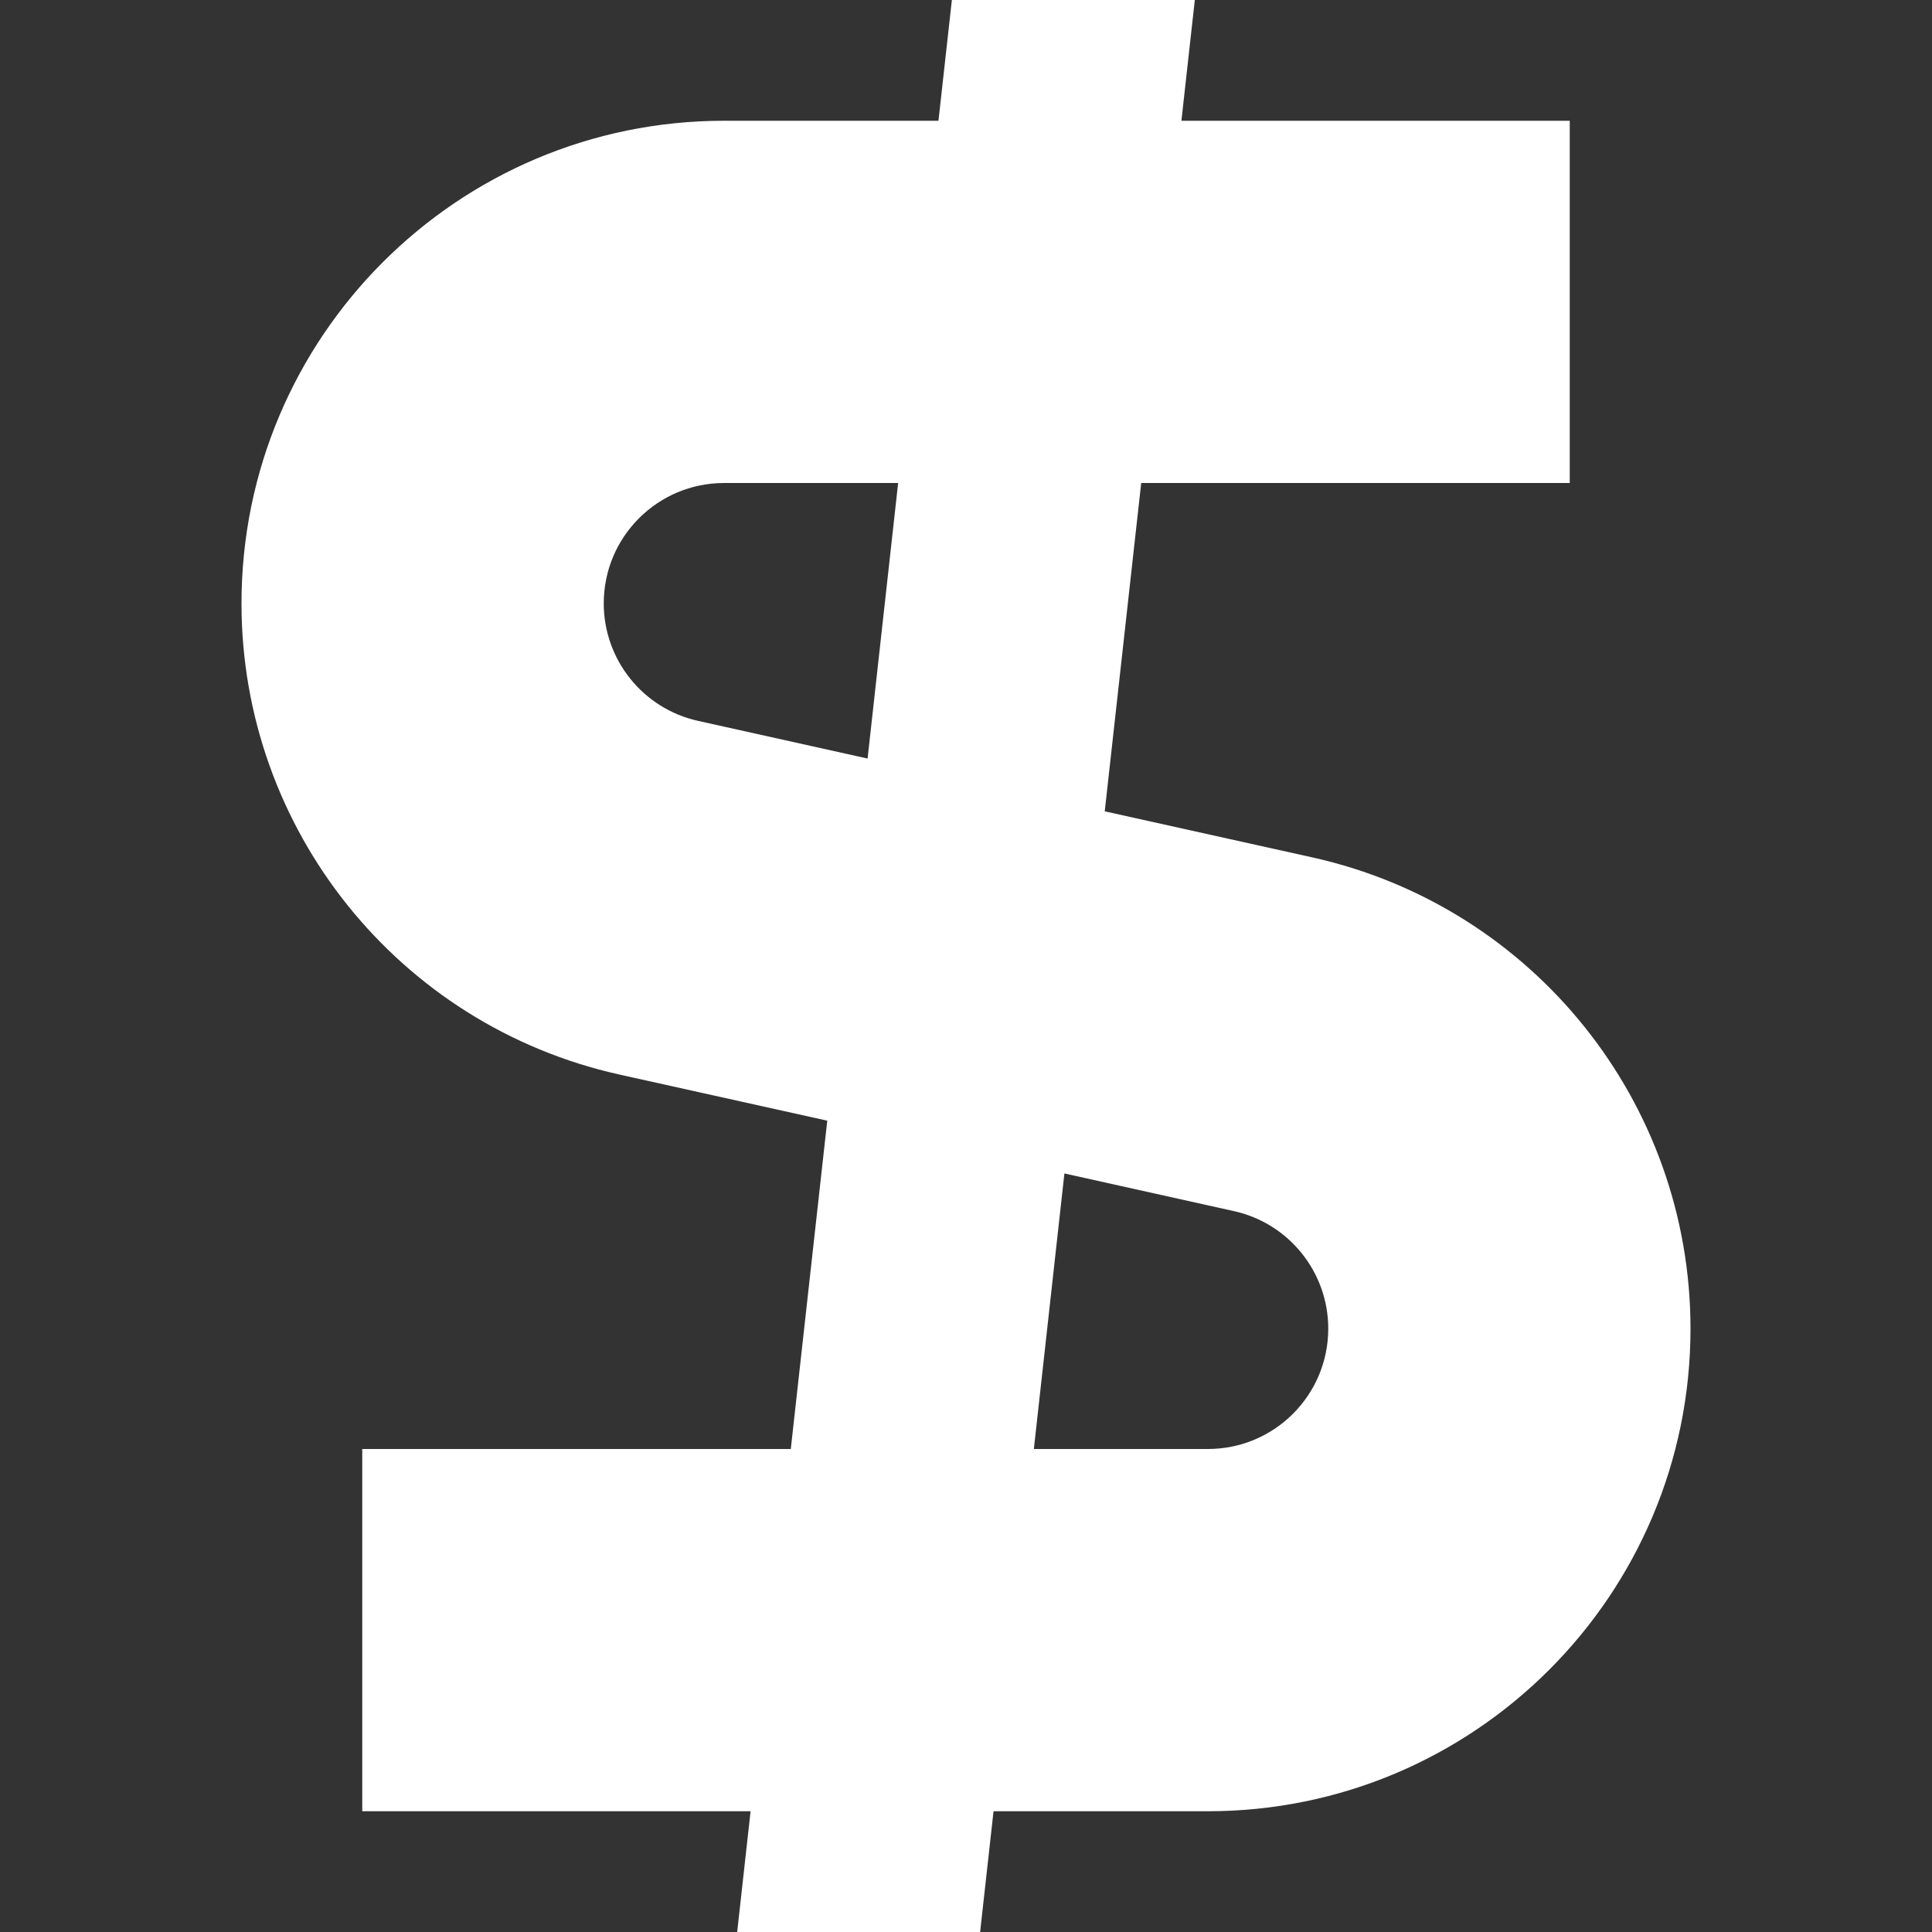 <!DOCTYPE svg PUBLIC "-//W3C//DTD SVG 1.1//EN" "http://www.w3.org/Graphics/SVG/1.1/DTD/svg11.dtd">
<!-- Uploaded to: SVG Repo, www.svgrepo.com, Transformed by: SVG Repo Mixer Tools -->
<svg width="800px" height="800px" viewBox="0 0 16 16" fill="none" xmlns="http://www.w3.org/2000/svg">
<rect x="0" y="0" width="16" height="16" fill="#333333" stroke="none"/>
<g id="SVGRepo_bgCarrier" stroke-width="0"/>
<g id="SVGRepo_tracerCarrier" stroke-linecap="round" stroke-linejoin="round"/>
<g id="SVGRepo_iconCarrier"> <path fill-rule="evenodd" clip-rule="evenodd" d="M6.216 15L6.105 16H8.117L8.228 15H10.003C12.21 15 14 13.21 14 11.003C14 9.13 12.699 7.508 10.87 7.101L9.149 6.719L9.451 4H13V1H9.784L9.895 0H7.883L7.772 1H5.997C3.79 1 2 2.79 2 4.997C2 6.87 3.301 8.492 5.13 8.899L6.851 9.281L6.549 12H3V15H6.216ZM8.562 12H10.003C10.554 12 11 11.554 11 11.003C11 10.536 10.675 10.131 10.219 10.03L8.815 9.718L8.562 12ZM7.185 6.282L7.438 4H5.997C5.446 4 5 4.446 5 4.997C5 5.464 5.325 5.869 5.781 5.97L7.185 6.282Z" fill="#ffffff"/> </g>
</svg>
